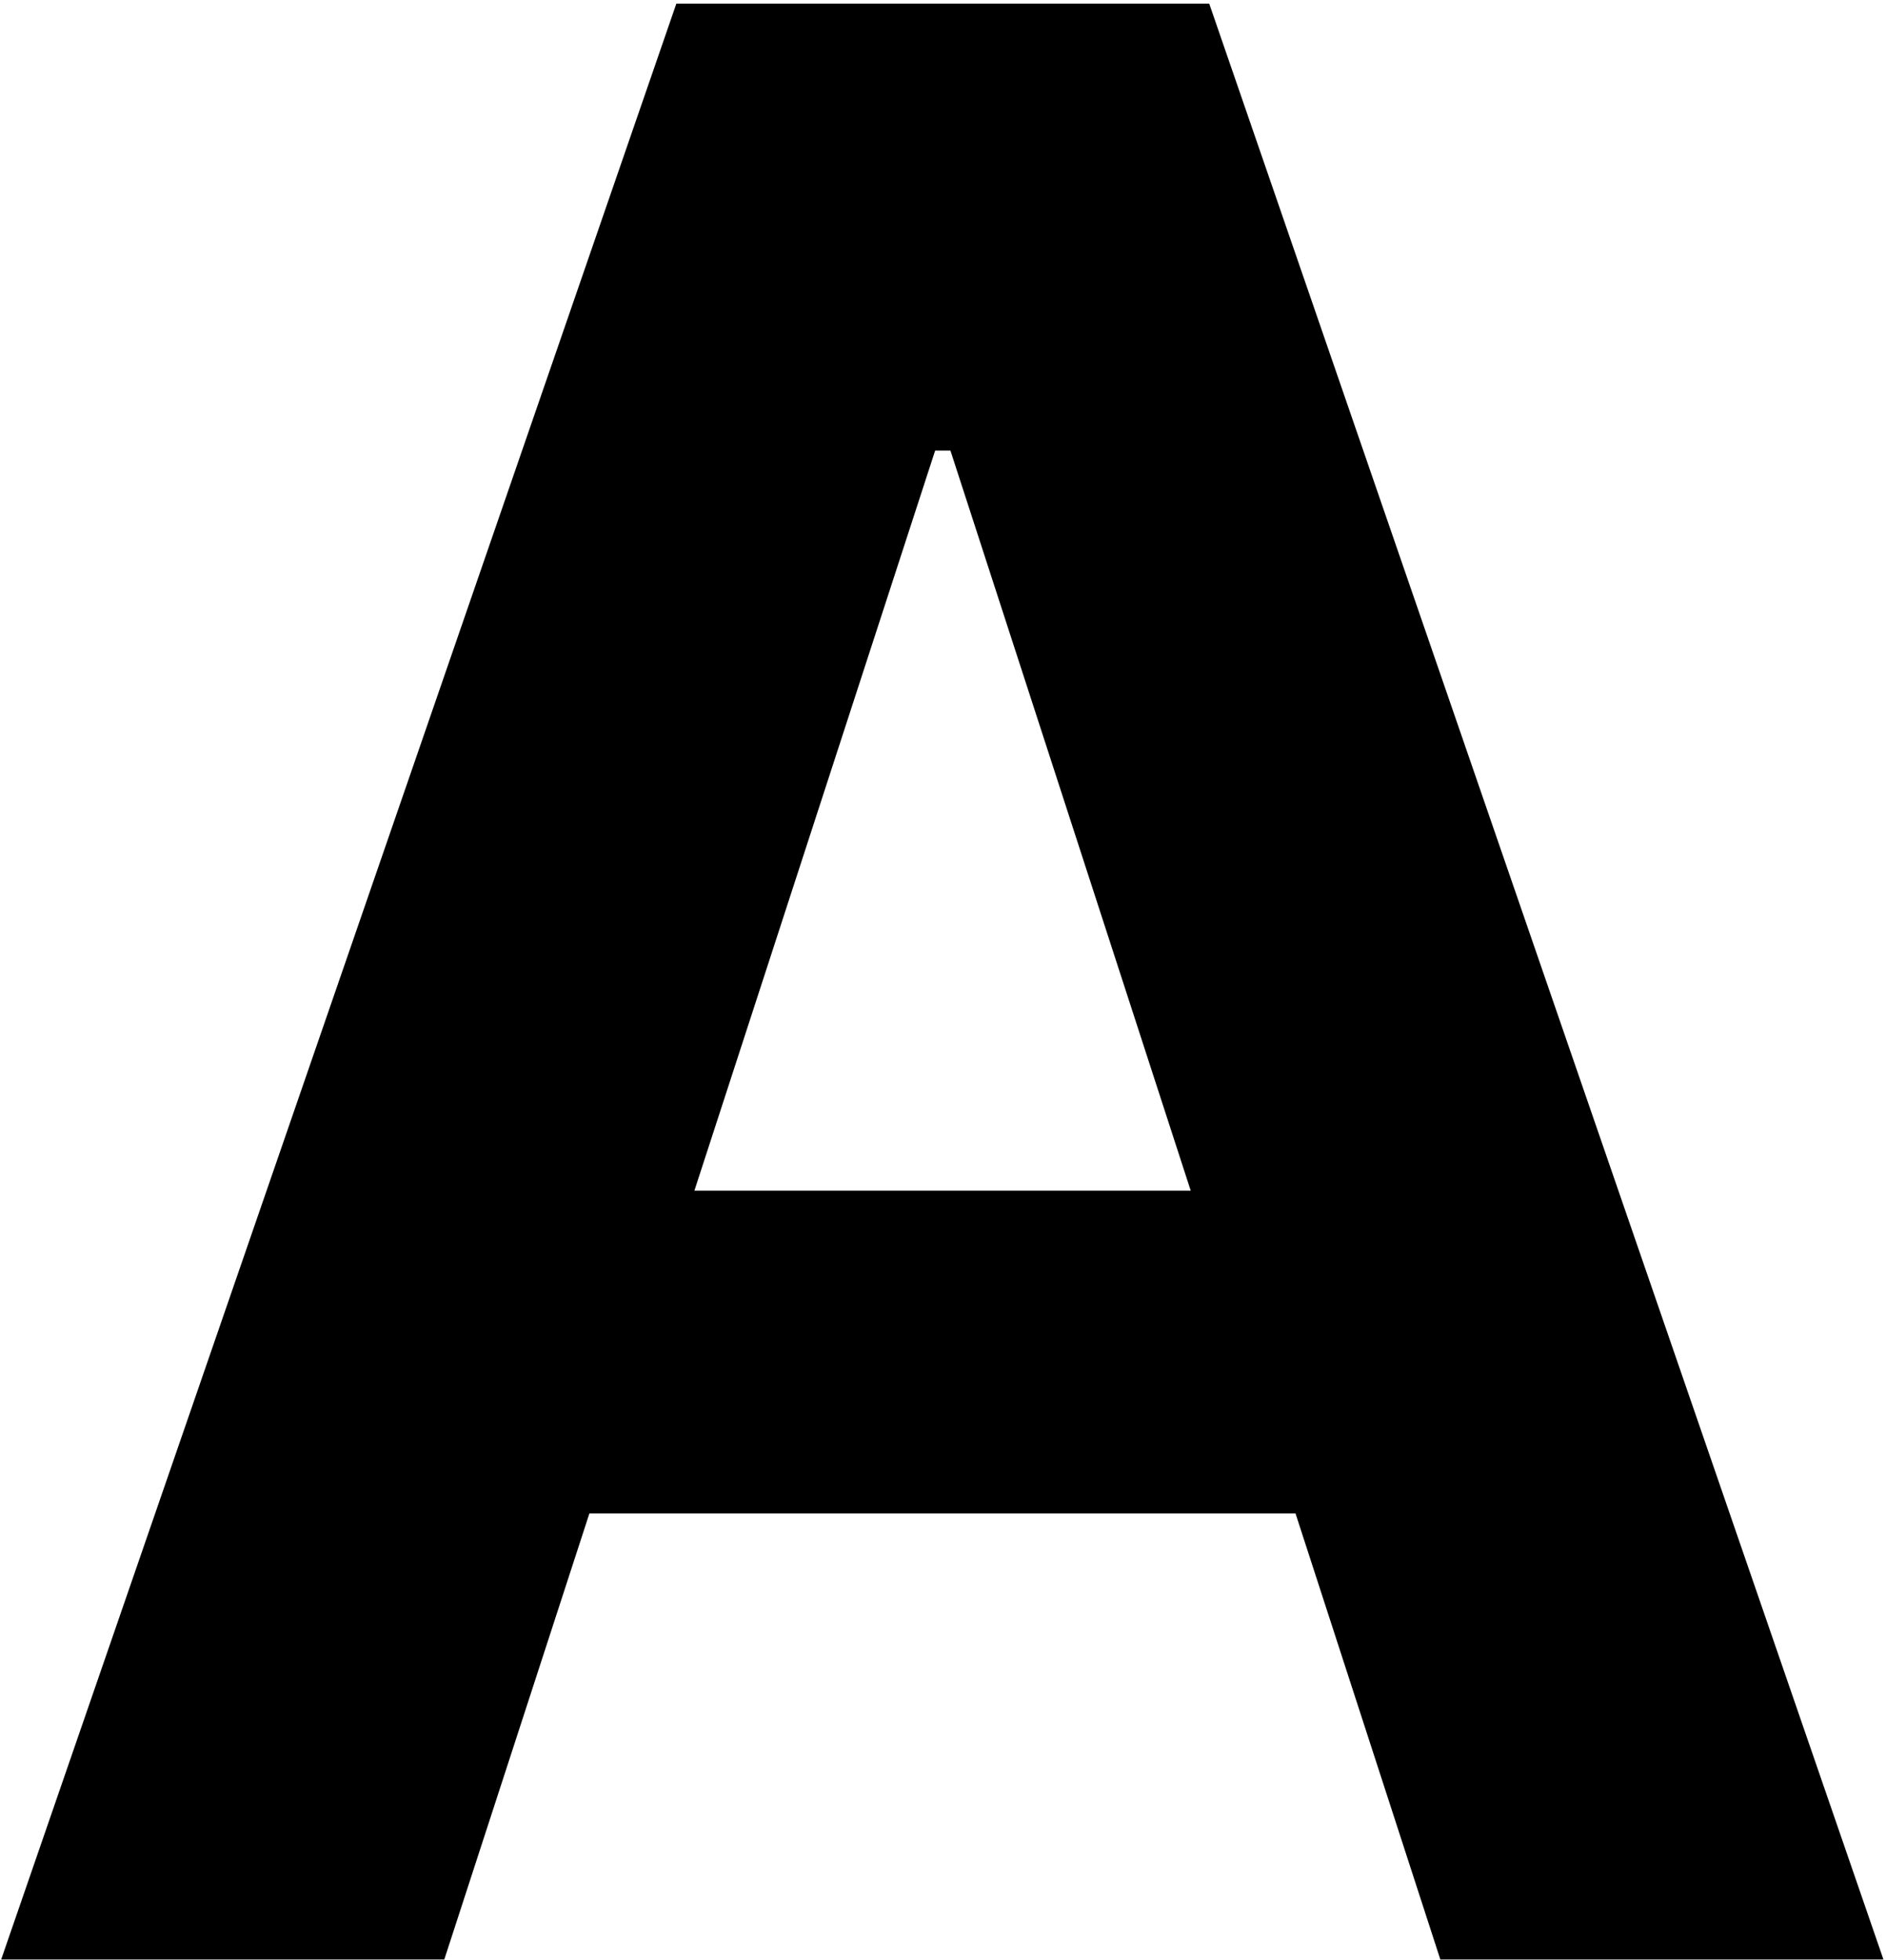 <svg width="408" height="424" viewBox="0 0 408 424" fill="none" xmlns="http://www.w3.org/2000/svg">
<path d="M96.114 423.881H0.256L146.315 0.785H261.592L407.445 423.881H311.587L205.607 97.469H202.301L96.114 423.881ZM90.123 257.576H316.545V327.404H90.123V257.576Z" fill="black"/>
</svg>
